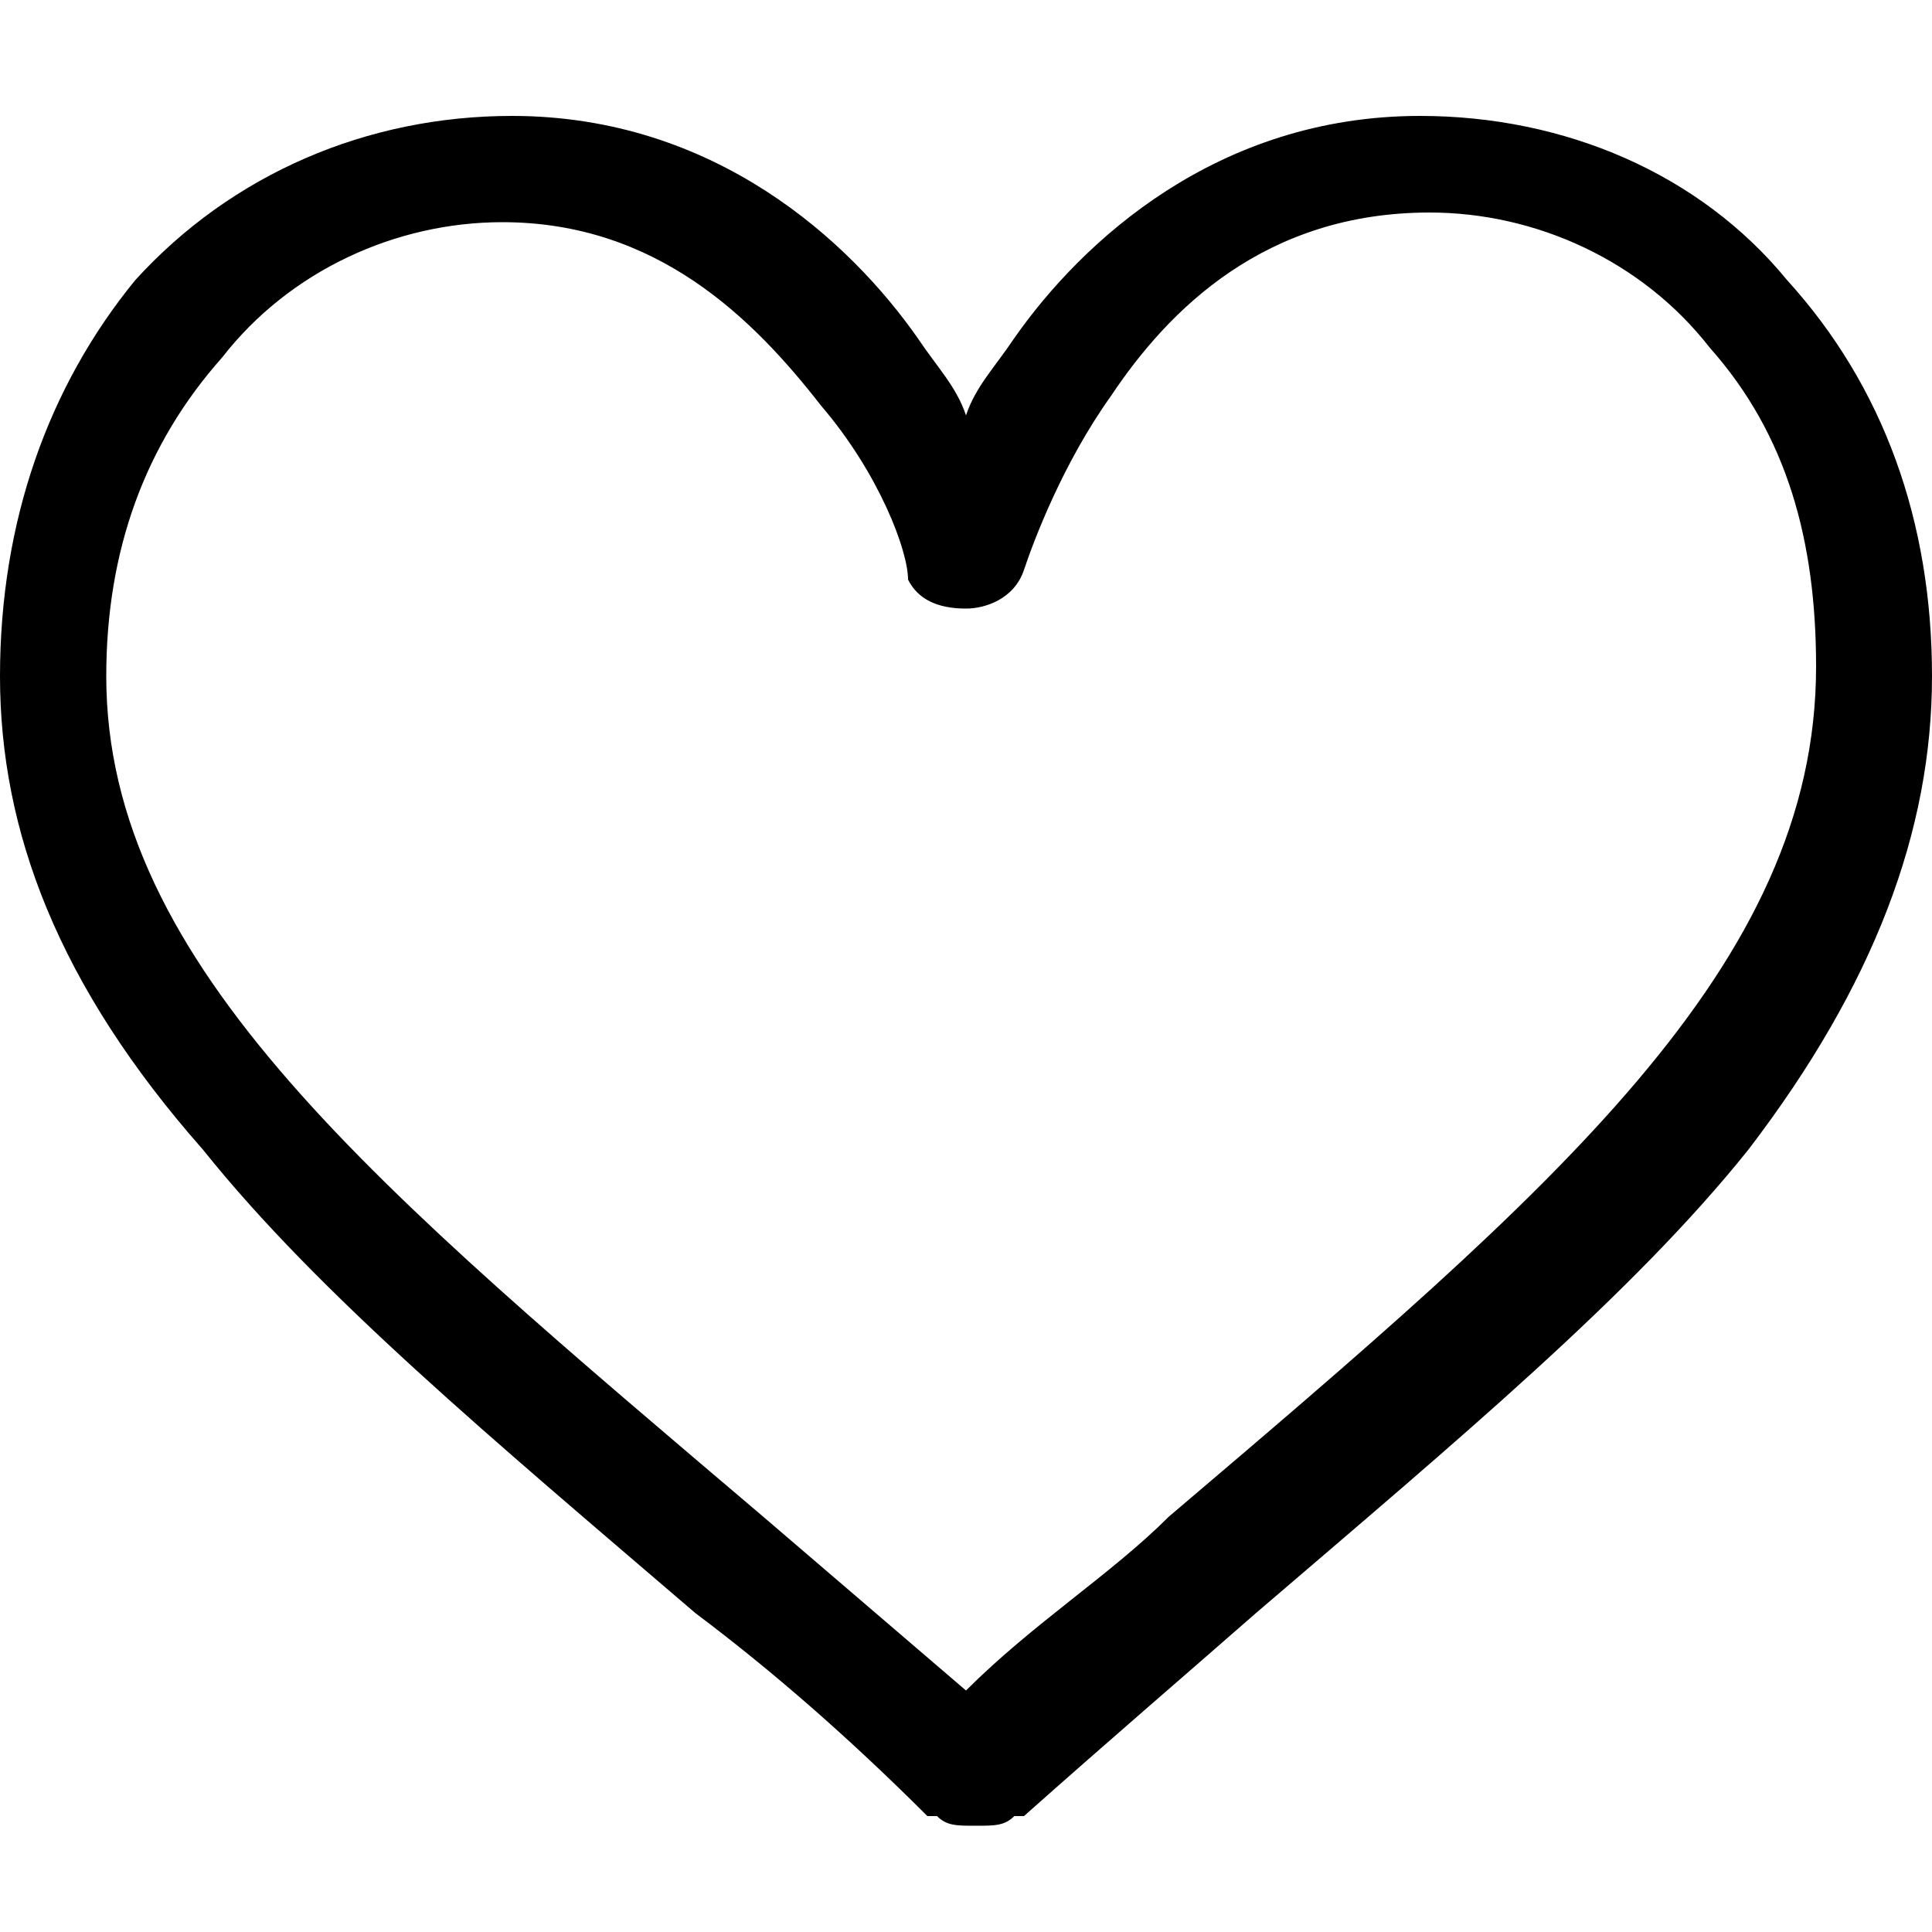 <?xml version="1.0" encoding="utf-8"?>
<!-- Generator: Adobe Illustrator 23.0.0, SVG Export Plug-In . SVG Version: 6.00 Build 0)  -->
<svg version="1.2" baseProfile="tiny" id="Слой_1"
	 xmlns="http://www.w3.org/2000/svg" xmlns:xlink="http://www.w3.org/1999/xlink" x="0px" y="0px" viewBox="0 0 20 20"
	 xml:space="preserve">
<g id="Слой_x0020_1">
	<g id="_2027955502128">
		<g>
			<g>
				<path fill-rule="evenodd" d="M18.5,2.9c-0.9-1.1-2.3-1.7-3.8-1.7c-2.1,0-3.5,1.3-4.2,2.3C10.3,3.8,10.1,4,10,4.3
					C9.9,4,9.7,3.8,9.5,3.5c-0.7-1-2.1-2.3-4.2-2.3c-1.5,0-2.9,0.6-3.9,1.7C0.5,4,0,5.4,0,7c0,1.6,0.6,3.2,2.1,4.9
					c1.2,1.5,3,3,5.1,4.8c0.8,0.6,1.6,1.3,2.4,2.1h0.1c0.1,0.1,0.2,0.1,0.4,0.1s0.3,0,0.4-0.1h0.1c0.9-0.8,1.6-1.4,2.4-2.1
					c2.1-1.8,3.9-3.3,5.1-4.8C19.4,10.2,20,8.6,20,7C20,5.4,19.5,4,18.5,2.9z M12.1,15.7c-0.6,0.6-1.4,1.1-2.1,1.8
					c-0.7-0.6-1.4-1.2-2.1-1.8C3.9,12.3,1.1,10,1.1,7c0-1.3,0.4-2.4,1.2-3.3c0.7-0.9,1.8-1.4,2.9-1.4c1.6,0,2.6,1,3.3,1.9
					C9.1,4.9,9.4,5.7,9.4,6C9.5,6.2,9.7,6.3,10,6.3c0.2,0,0.5-0.1,0.6-0.4c0.1-0.3,0.4-1.1,0.9-1.8c0.6-0.9,1.6-1.9,3.3-1.9
					c1.1,0,2.2,0.5,2.9,1.4c0.8,0.9,1.1,2,1.1,3.3C18.8,10,16.1,12.3,12.1,15.7z"/>
			</g>
		</g>
	</g>
</g>
</svg>
